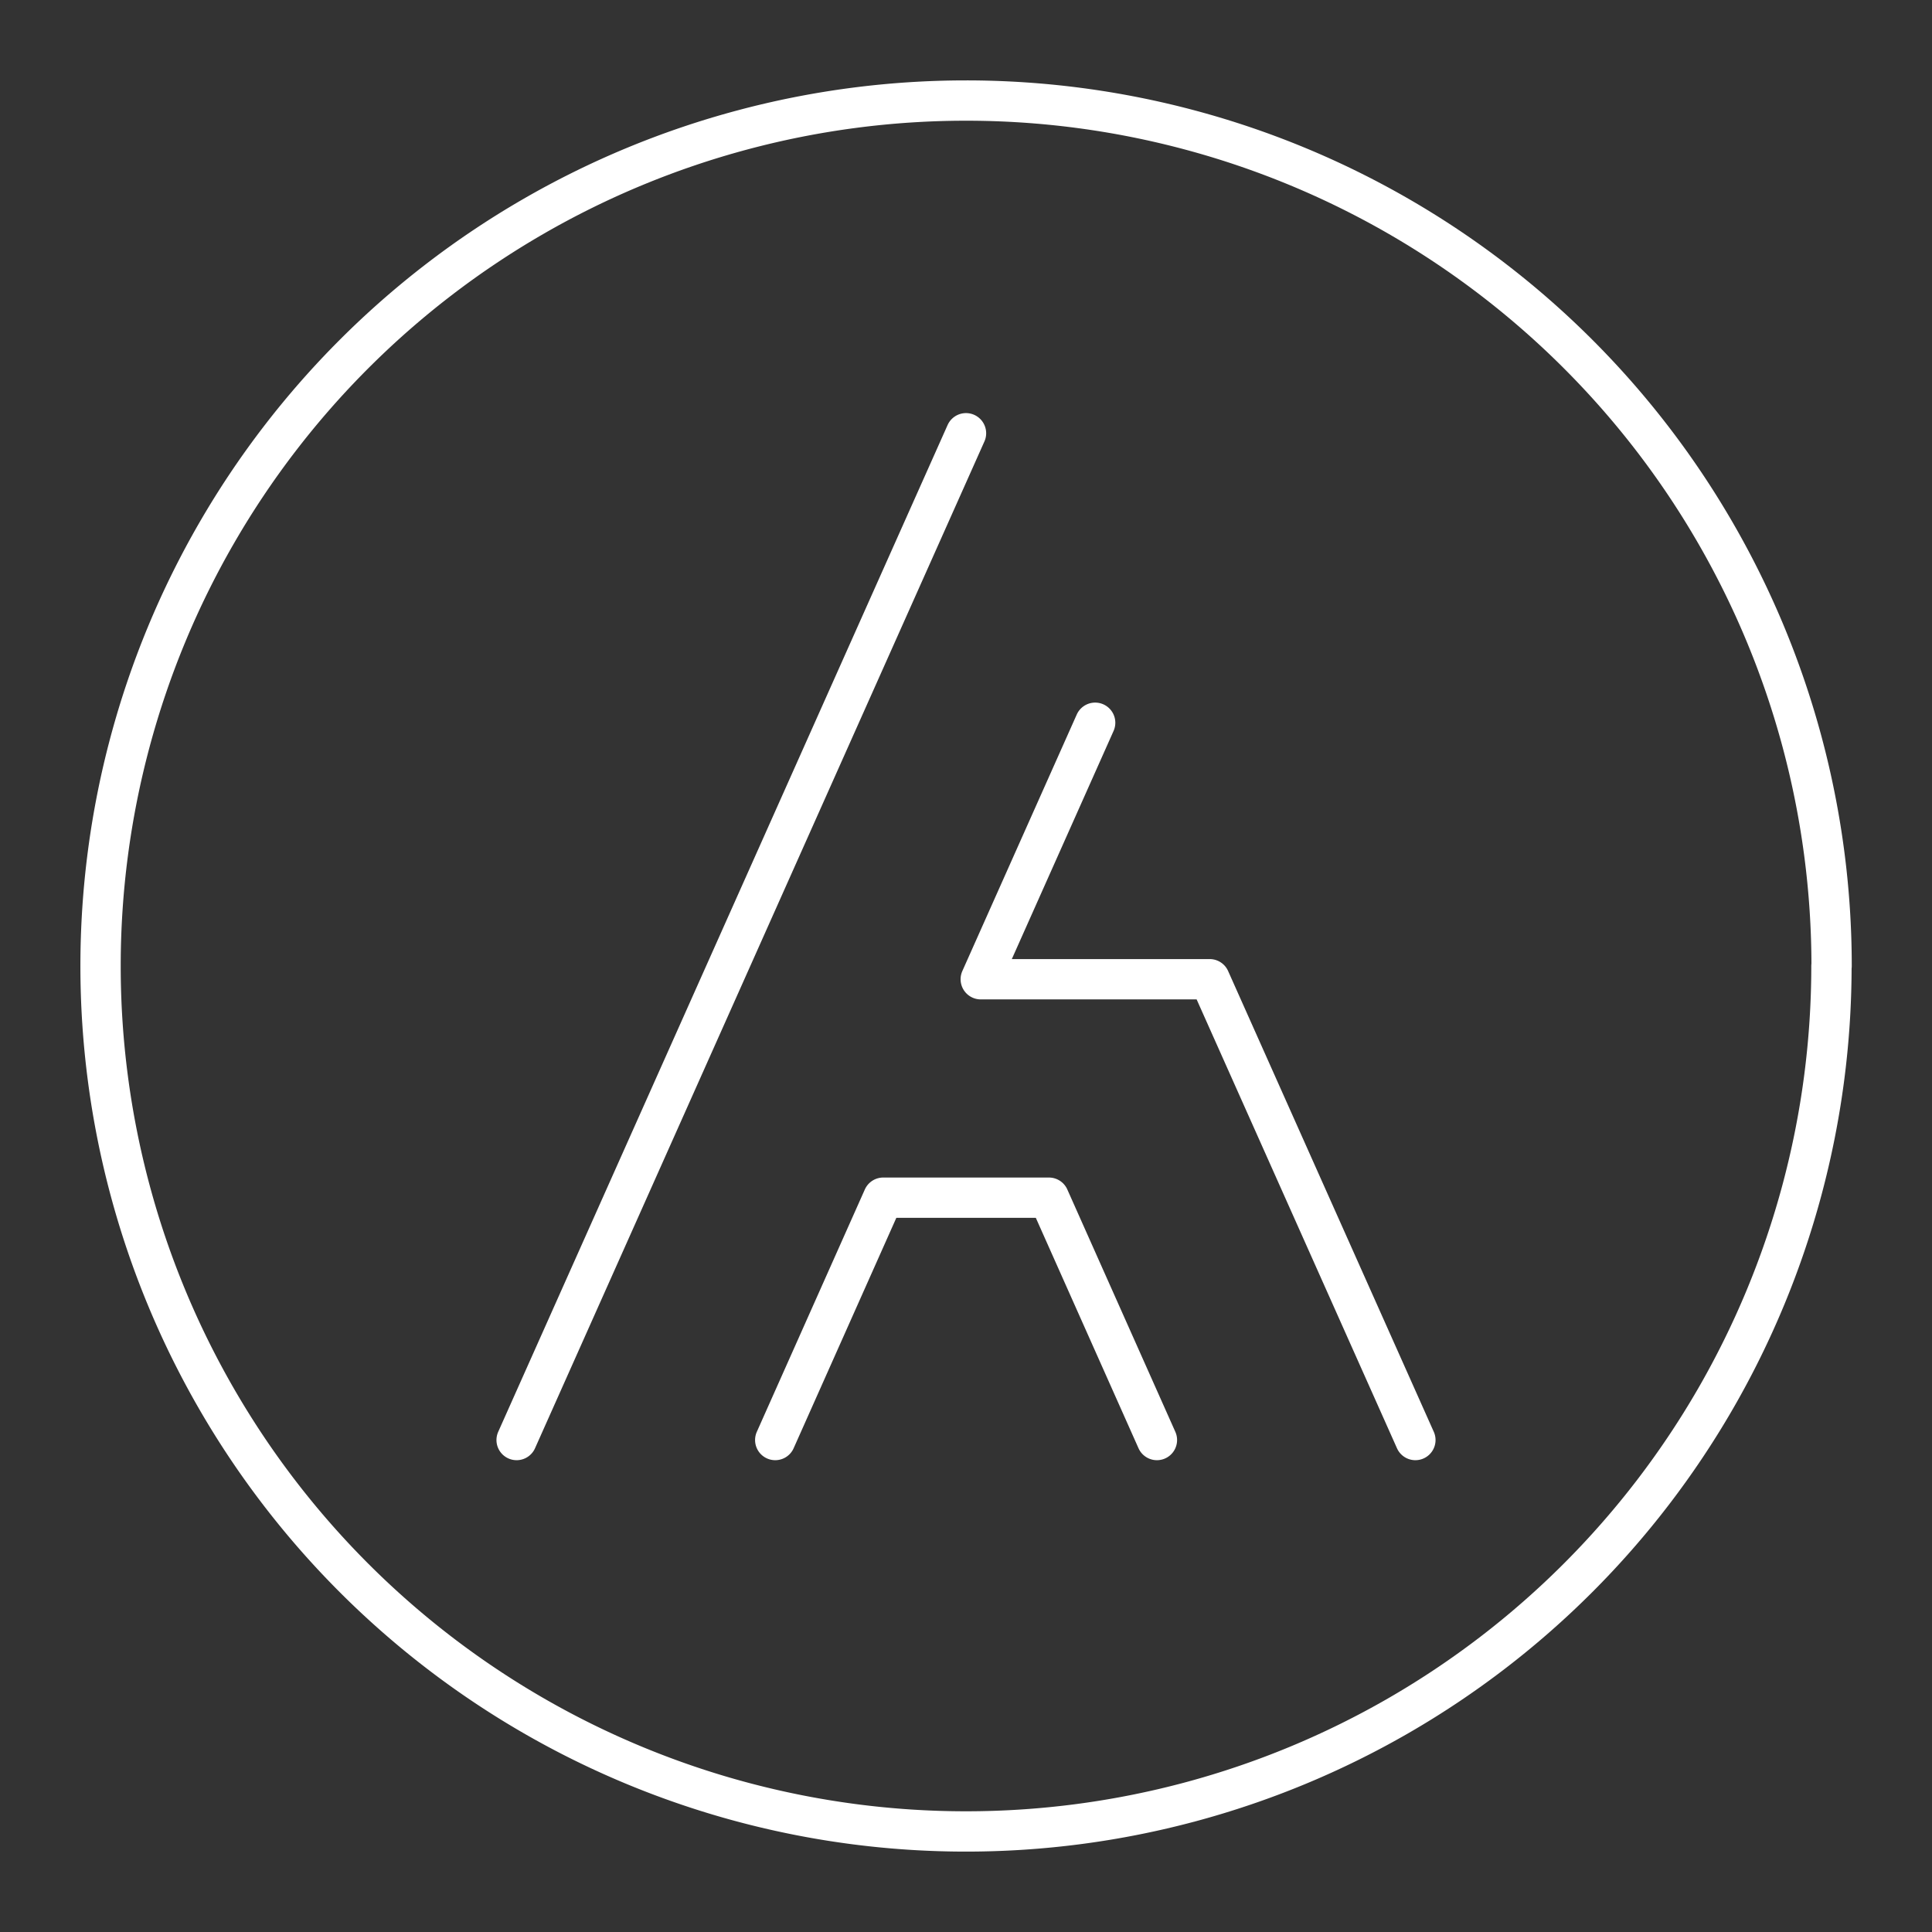 <svg xmlns="http://www.w3.org/2000/svg" xml:space="preserve" width="48" height="48" viewBox="0 0 12.7 12.7"><rect x="0" y="0" width="12.7" height="12.7" fill="#333333" stroke="none"/><path fill="none" stroke="#fff" stroke-linecap="round" stroke-linejoin="round" stroke-width=".265" d="M12.039 6.35a5.689 5.689 0 0 1-5.688 5.689A5.689 5.689 0 0 1 .661 6.35 5.689 5.689 0 0 1 6.35.661a5.689 5.689 0 0 1 5.69 5.689zm-4.84-1.599-.752 1.686h1.505m0 0v0l1.352 3.029M6.35 2.848 3.396 9.466m1.7 0 .71-1.593h1.089l.71 1.593"/></svg>
